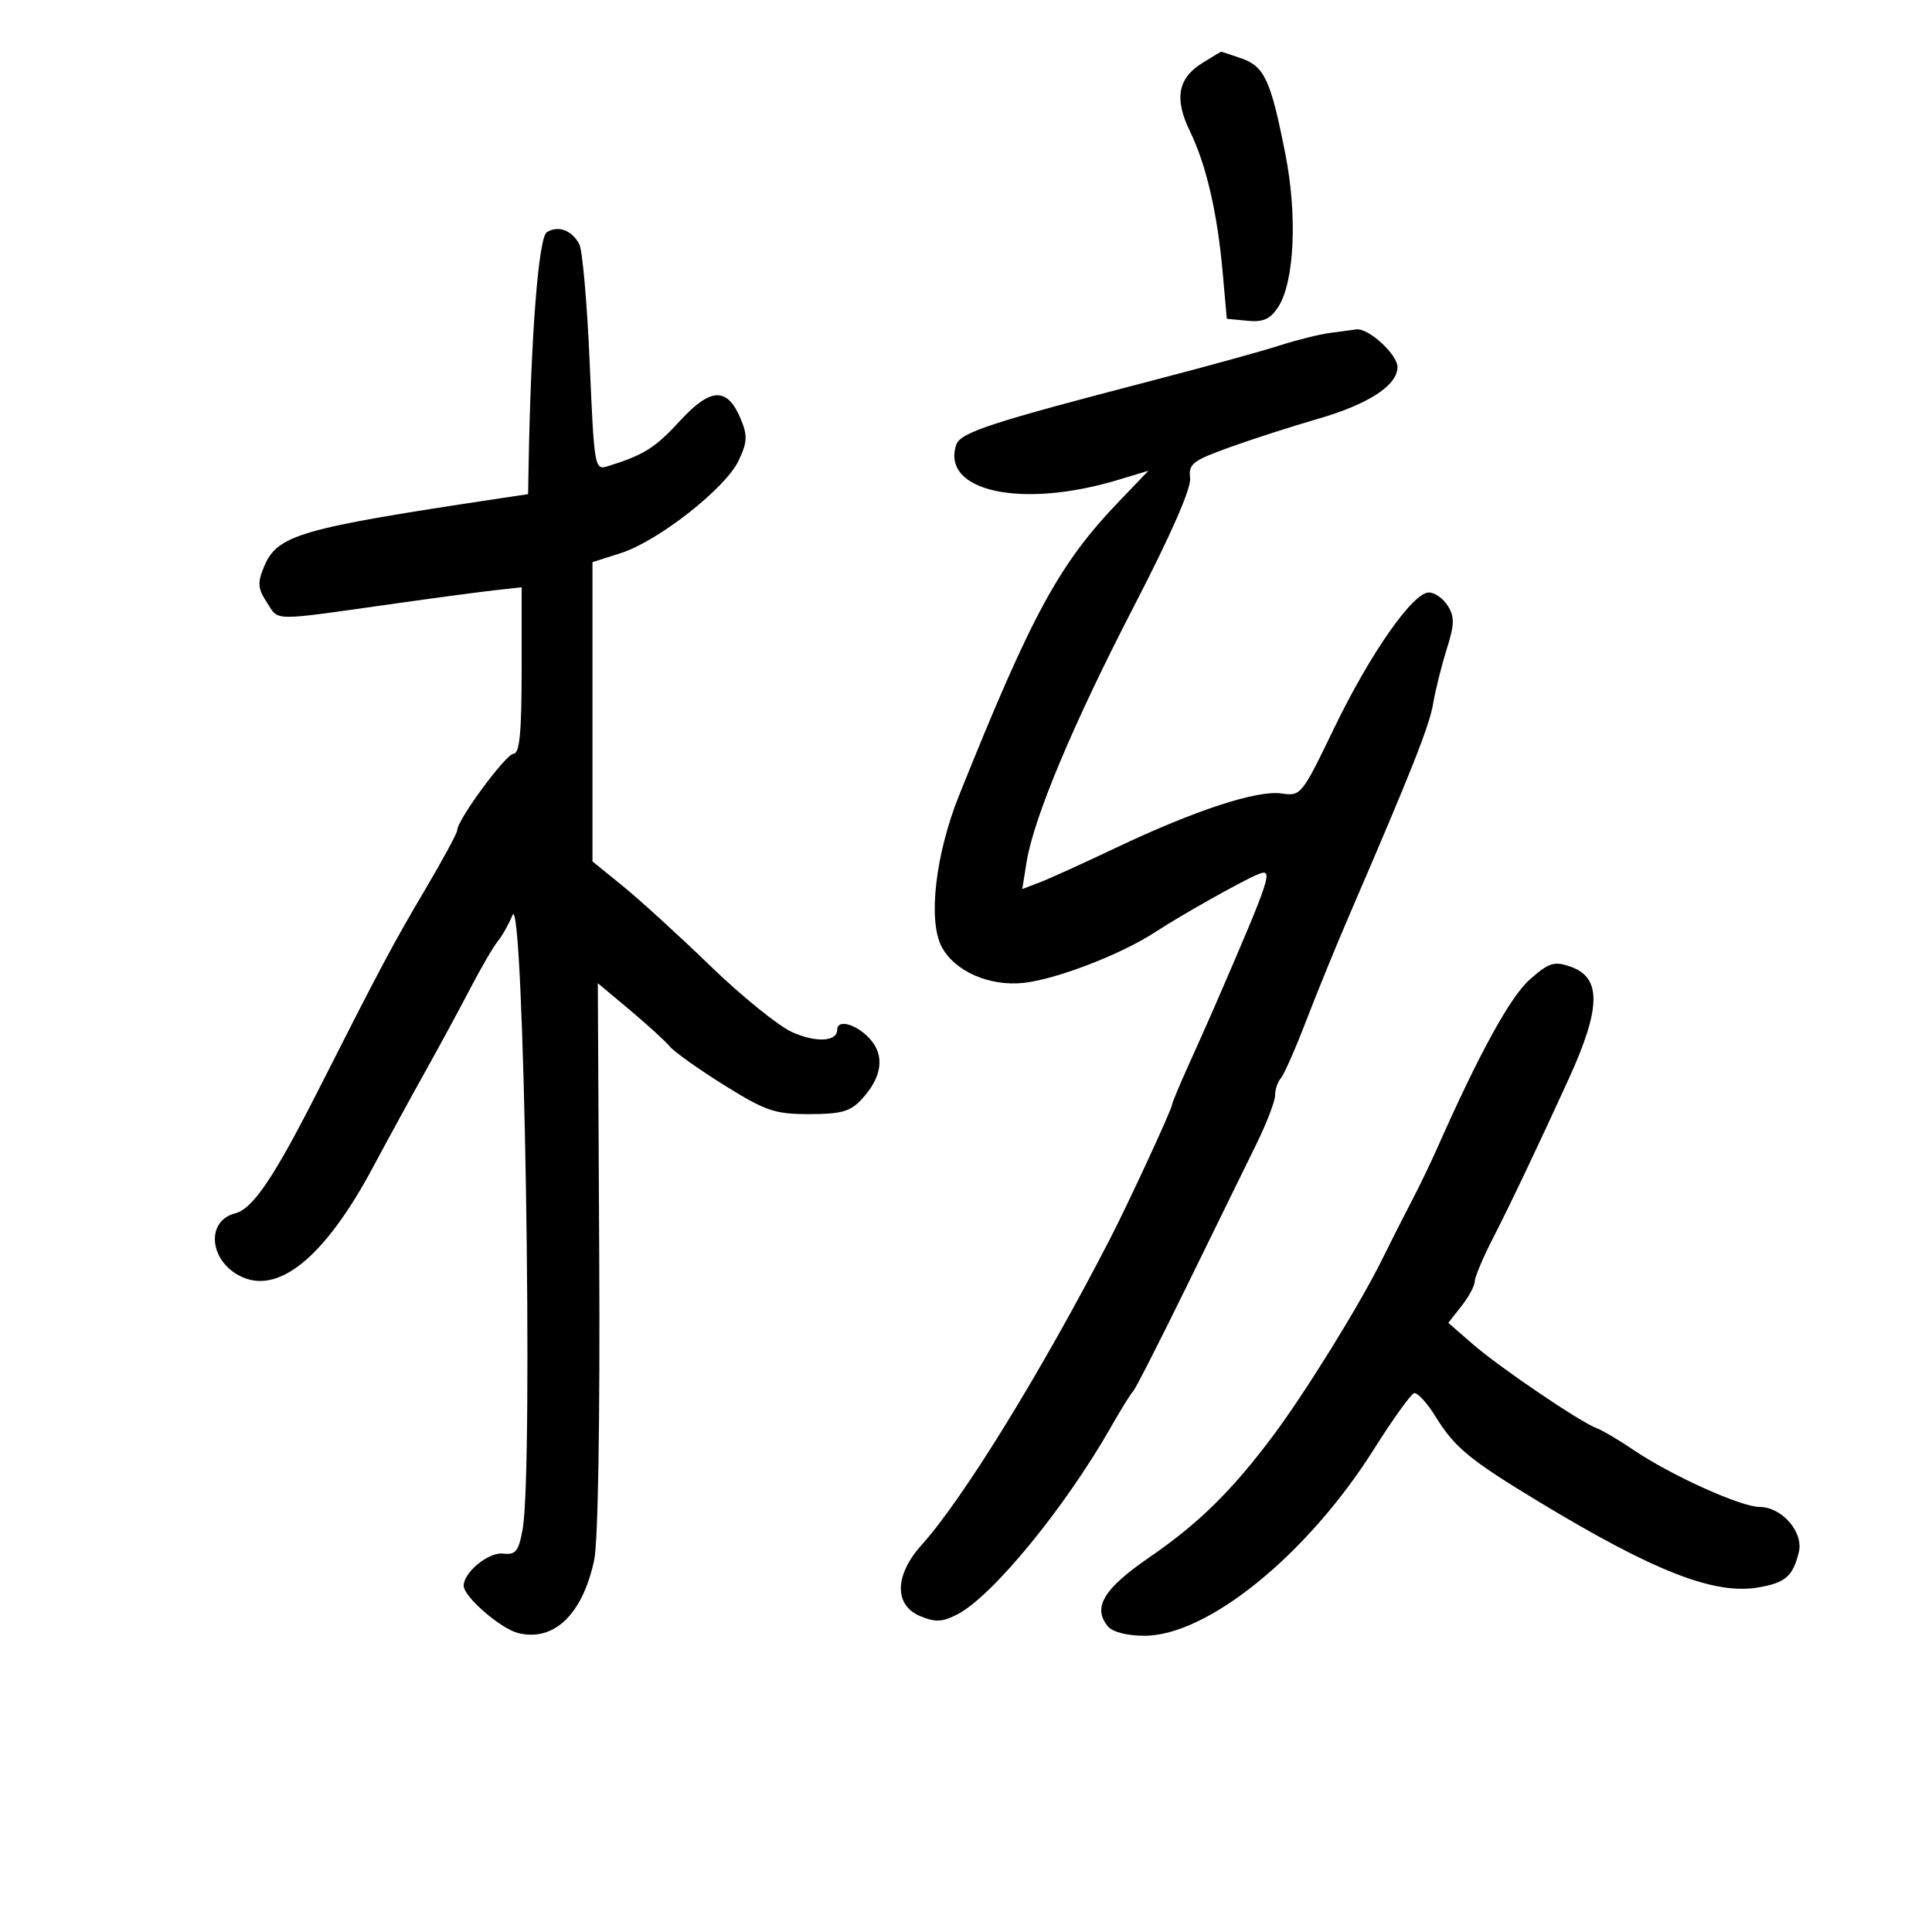<svg xmlns="http://www.w3.org/2000/svg" width="300" height="300" viewBox="0 0 300 300" version="1.1">
	<path d="M 186.709 9.777 C 182.899 12.130, 182.312 15.308, 184.757 20.342 C 187.302 25.582, 189.026 32.995, 189.854 42.268 L 190.500 49.500 193.688 49.809 C 196.156 50.048, 197.235 49.570, 198.463 47.697 C 200.994 43.834, 201.484 33.527, 199.593 23.933 C 197.324 12.424, 196.357 10.320, 192.756 9.065 C 191.076 8.479, 189.656 8.012, 189.601 8.027 C 189.545 8.041, 188.244 8.829, 186.709 9.777 M 84.920 36.049 C 83.632 36.845, 82.454 51.833, 82.084 72.114 L 82 76.728 77.750 77.367 C 46.311 82.093, 43.054 83.041, 40.973 88.064 C 39.956 90.521, 40.035 91.404, 41.468 93.591 C 43.368 96.491, 41.818 96.483, 61.500 93.698 C 67.550 92.842, 74.412 91.928, 76.750 91.666 L 81 91.190 81 104.095 C 81 113.732, 80.683 117.010, 79.750 117.038 C 78.542 117.075, 71 127.312, 71 128.915 C 71 129.350, 68.764 133.485, 66.031 138.103 C 61.120 146.401, 58.976 150.426, 49.567 169 C 42.593 182.768, 39.267 187.716, 36.525 188.404 C 32.036 189.531, 32.411 195.544, 37.128 198.069 C 43.076 201.252, 50.394 195.325, 57.938 181.215 C 60.207 176.972, 63.824 170.350, 65.975 166.500 C 68.127 162.650, 71.288 156.816, 72.999 153.536 C 74.711 150.255, 76.648 146.927, 77.305 146.140 C 77.962 145.353, 78.986 143.537, 79.579 142.104 C 81.364 137.795, 82.852 228.243, 81.148 237.500 C 80.518 240.925, 80.077 241.463, 78.082 241.240 C 75.854 240.991, 72 244.153, 72 246.230 C 72 247.924, 77.707 252.888, 80.446 253.576 C 86.009 254.972, 90.477 250.681, 92.269 242.220 C 92.867 239.397, 93.180 220.452, 93.048 195.084 L 92.827 152.669 97.766 156.804 C 100.482 159.078, 103.280 161.632, 103.984 162.480 C 104.687 163.328, 108.504 166.042, 112.465 168.511 C 118.912 172.529, 120.297 173, 125.660 173 C 130.584 173, 132.025 172.599, 133.752 170.750 C 137.005 167.265, 137.454 163.865, 135.009 161.240 C 132.920 158.998, 130 158.213, 130 159.893 C 130 161.765, 126.680 161.934, 122.967 160.251 C 120.842 159.288, 115.143 154.670, 110.302 149.988 C 105.461 145.307, 99.362 139.740, 96.750 137.618 L 92 133.759 92 110.525 L 92 87.291 96.393 85.889 C 102.179 84.043, 112.627 75.850, 114.676 71.553 C 116.044 68.685, 116.102 67.661, 115.043 65.105 C 112.955 60.064, 110.381 60.129, 105.595 65.341 C 101.724 69.557, 99.994 70.646, 94.394 72.388 C 92.330 73.030, 92.274 72.714, 91.566 56.310 C 91.169 47.107, 90.442 38.825, 89.950 37.906 C 88.790 35.740, 86.681 34.961, 84.920 36.049 M 206.500 51.699 C 204.850 51.918, 201.328 52.798, 198.673 53.655 C 196.018 54.511, 187.243 56.929, 179.173 59.028 C 153.560 65.690, 149.084 67.160, 148.463 69.116 C 146.173 76.331, 158.645 79.021, 173.564 74.531 L 178.330 73.096 173.819 77.798 C 164.471 87.542, 160.264 95.265, 148.927 123.500 C 145.256 132.642, 144.069 142.918, 146.214 147 C 148.225 150.826, 153.658 153.212, 159 152.615 C 164.086 152.046, 174.109 148.179, 179.321 144.775 C 183.468 142.066, 192.762 136.835, 195.315 135.772 C 197.833 134.724, 197.462 135.856, 188.519 156.500 C 187.804 158.150, 186.045 162.100, 184.610 165.277 C 183.174 168.455, 182 171.257, 182 171.505 C 182 172.177, 175.261 186.760, 172.298 192.500 C 161.728 212.979, 149.572 232.715, 143.084 239.930 C 138.890 244.594, 138.811 249.265, 142.897 250.957 C 145.253 251.933, 146.334 251.879, 148.679 250.666 C 154.122 247.851, 165.414 234.061, 172.559 221.500 C 174.124 218.750, 175.661 216.275, 175.976 216 C 176.290 215.725, 180.073 208.300, 184.383 199.500 C 188.693 190.700, 193.520 180.849, 195.110 177.610 C 196.699 174.370, 198 170.972, 198 170.060 C 198 169.147, 198.393 167.973, 198.874 167.450 C 199.355 166.928, 201.133 162.900, 202.824 158.500 C 204.516 154.100, 207.550 146.675, 209.567 142 C 219.201 119.668, 221.959 112.704, 222.539 109.246 C 222.884 107.186, 223.829 103.396, 224.639 100.825 C 225.856 96.961, 225.886 95.791, 224.815 94.075 C 224.102 92.934, 222.781 92, 221.880 92 C 219.374 92, 212.728 101.528, 207.109 113.178 C 202.143 123.474, 201.997 123.653, 198.982 123.211 C 195.200 122.656, 185.497 125.840, 173.276 131.647 C 168.203 134.057, 162.856 136.484, 161.394 137.040 L 158.736 138.051 159.399 133.909 C 160.501 127.014, 166.612 112.450, 176.103 94.097 C 181.849 82.985, 184.994 75.803, 184.801 74.231 C 184.532 72.029, 185.185 71.523, 191 69.434 C 194.575 68.150, 200.704 66.175, 204.620 65.046 C 212.476 62.780, 217 59.841, 217 57 C 217 55.030, 212.490 50.898, 210.615 51.150 C 210.002 51.232, 208.150 51.479, 206.500 51.699 M 237.559 152.083 C 234.521 154.749, 229.650 163.632, 223.071 178.500 C 222.098 180.700, 220.358 184.300, 219.205 186.500 C 218.052 188.700, 215.971 192.808, 214.581 195.628 C 211.164 202.559, 202.675 216.274, 197.637 223 C 191.253 231.524, 186.115 236.572, 178.500 241.802 C 171.340 246.720, 169.604 249.613, 172.046 252.555 C 172.764 253.420, 175.037 254, 177.710 254 C 187.513 254, 203.024 241.396, 213.324 225.059 C 216.252 220.416, 219.064 216.492, 219.573 216.338 C 220.083 216.184, 221.584 217.815, 222.909 219.962 C 225.877 224.772, 228.202 226.688, 239 233.218 C 256.835 244.003, 266.172 247.654, 272.979 246.503 C 277.240 245.784, 278.394 244.787, 279.320 241.027 C 280.086 237.917, 276.695 234, 273.237 234 C 270.337 234, 259.481 229.098, 253.680 225.168 C 251.381 223.611, 248.801 222.084, 247.946 221.775 C 245.438 220.868, 232.828 212.317, 228.695 208.720 L 224.891 205.409 226.945 202.797 C 228.075 201.360, 229 199.638, 229 198.969 C 229 198.301, 230.304 195.222, 231.898 192.127 C 234.414 187.243, 238.919 177.765, 243.605 167.500 C 248.619 156.516, 248.697 151.787, 243.891 150.112 C 241.315 149.214, 240.558 149.449, 237.559 152.083" stroke="none" fill="black" fill-rule="evenodd"/>
</svg>